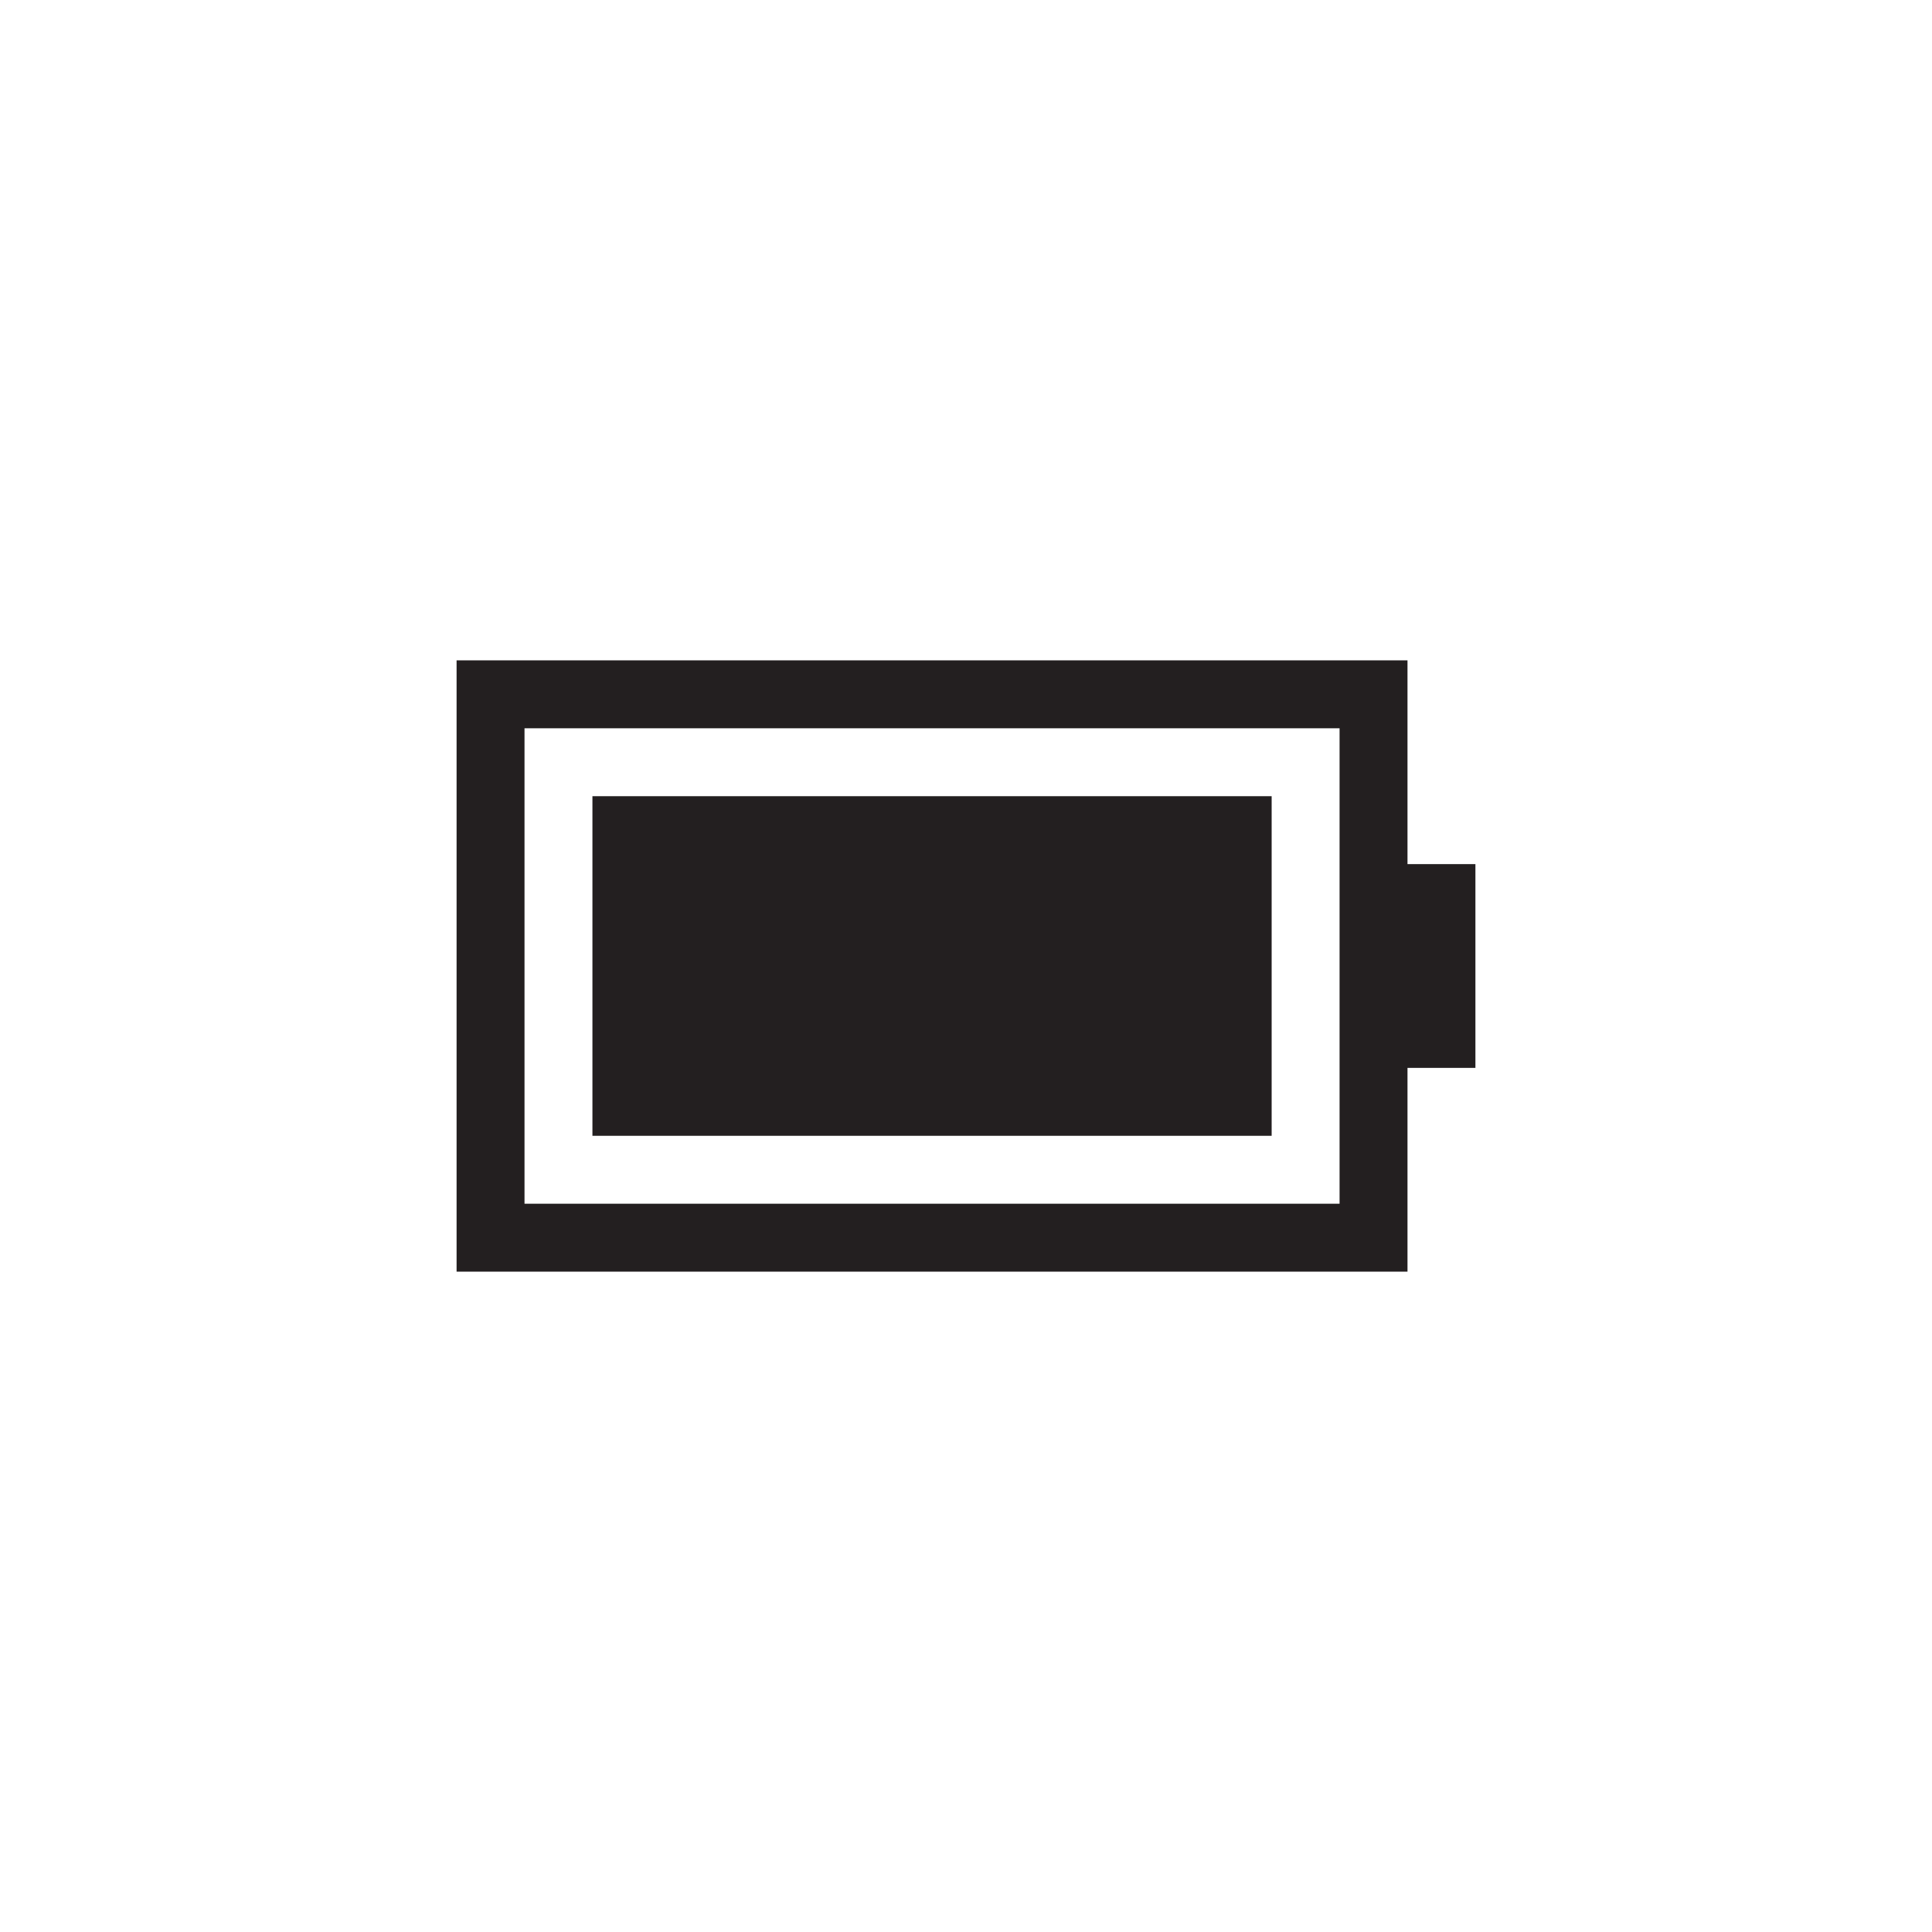 <?xml version="1.0" encoding="utf-8"?>
<!-- Generator: Adobe Illustrator 15.1.0, SVG Export Plug-In . SVG Version: 6.00 Build 0)  -->
<!DOCTYPE svg PUBLIC "-//W3C//DTD SVG 1.0//EN" "http://www.w3.org/TR/2001/REC-SVG-20010904/DTD/svg10.dtd">
<svg version="1.0" id="icon" xmlns="http://www.w3.org/2000/svg" xmlns:xlink="http://www.w3.org/1999/xlink" x="0px" y="0px"
	 width="64px" height="64px" viewBox="0 0 64 64" enable-background="new 0 0 64 64" xml:space="preserve">
<g>
	<path fill="#231F20" d="M46.625,28.625h2.25v6.75h-2.25v6.75h-31.5v-20.25h31.5V28.625z M44.375,39.875v-15.75h-27v15.75H44.375z
		 M42.125,26.375v11.25h-22.5v-11.25H42.125z"/>
</g>
</svg>
